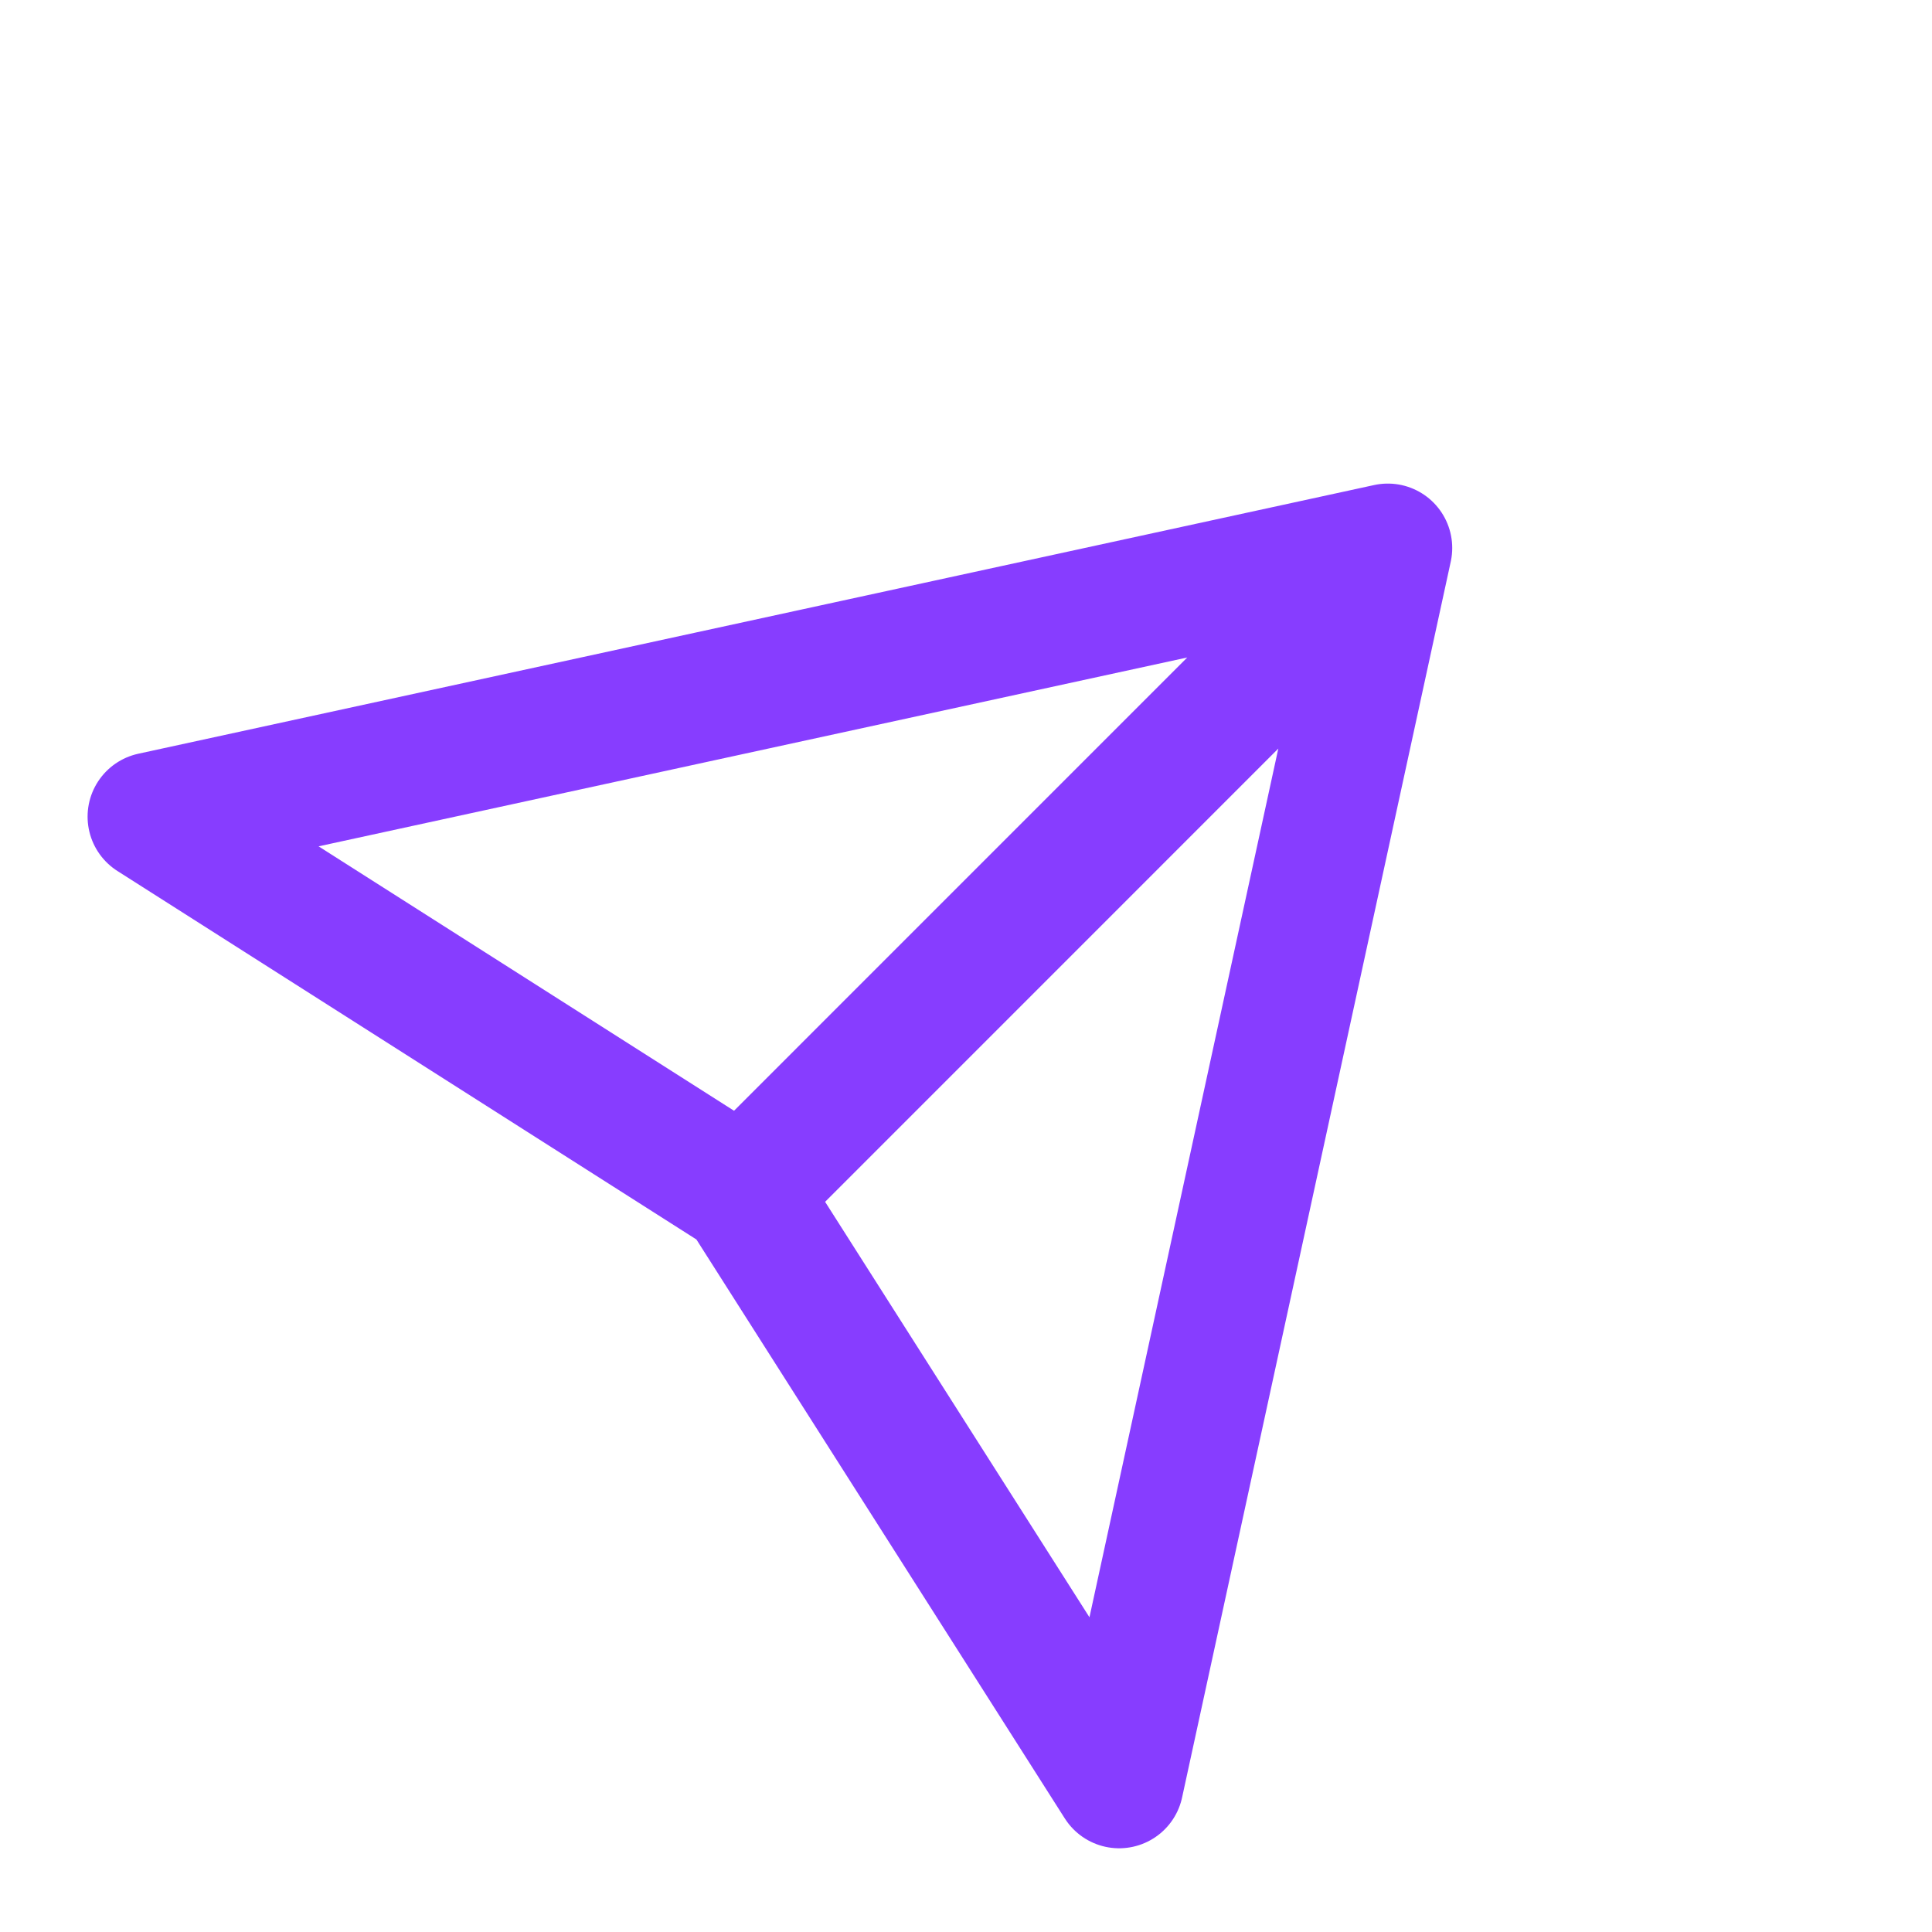 <svg width="30" height="30" viewBox="0 0 30 30" fill="none" xmlns="http://www.w3.org/2000/svg">
<g filter="url(#filter0_d_1809_4981)">
<path d="M21.55 7.509L2.36 11.681L11.538 17.522M21.55 7.509L17.378 26.7L11.538 17.522M21.55 7.509L11.538 17.522" stroke="#873DFF" stroke-width="2" stroke-linecap="round" stroke-linejoin="round"/>
</g>
<defs>
<filter id="filter0_d_1809_4981" x="0.359" y="6.509" width="23.191" height="23.191" filterUnits="userSpaceOnUse" color-interpolation-filters="sRGB">
<feFlood flood-opacity="0" result="BackgroundImageFix"/>
<feColorMatrix in="SourceAlpha" type="matrix" values="0 0 0 0 0 0 0 0 0 0 0 0 0 0 0 0 0 0 127 0" result="hardAlpha"/>
<feOffset dy="1"/>
<feGaussianBlur stdDeviation="0.5"/>
<feColorMatrix type="matrix" values="0 0 0 0 0 0 0 0 0 0 0 0 0 0 0 0 0 0 0.1 0"/>
<feBlend mode="normal" in2="BackgroundImageFix" result="effect1_dropShadow_1809_4981"/>
<feBlend mode="normal" in="SourceGraphic" in2="effect1_dropShadow_1809_4981" result="shape"/>
</filter>
</defs>
</svg>

